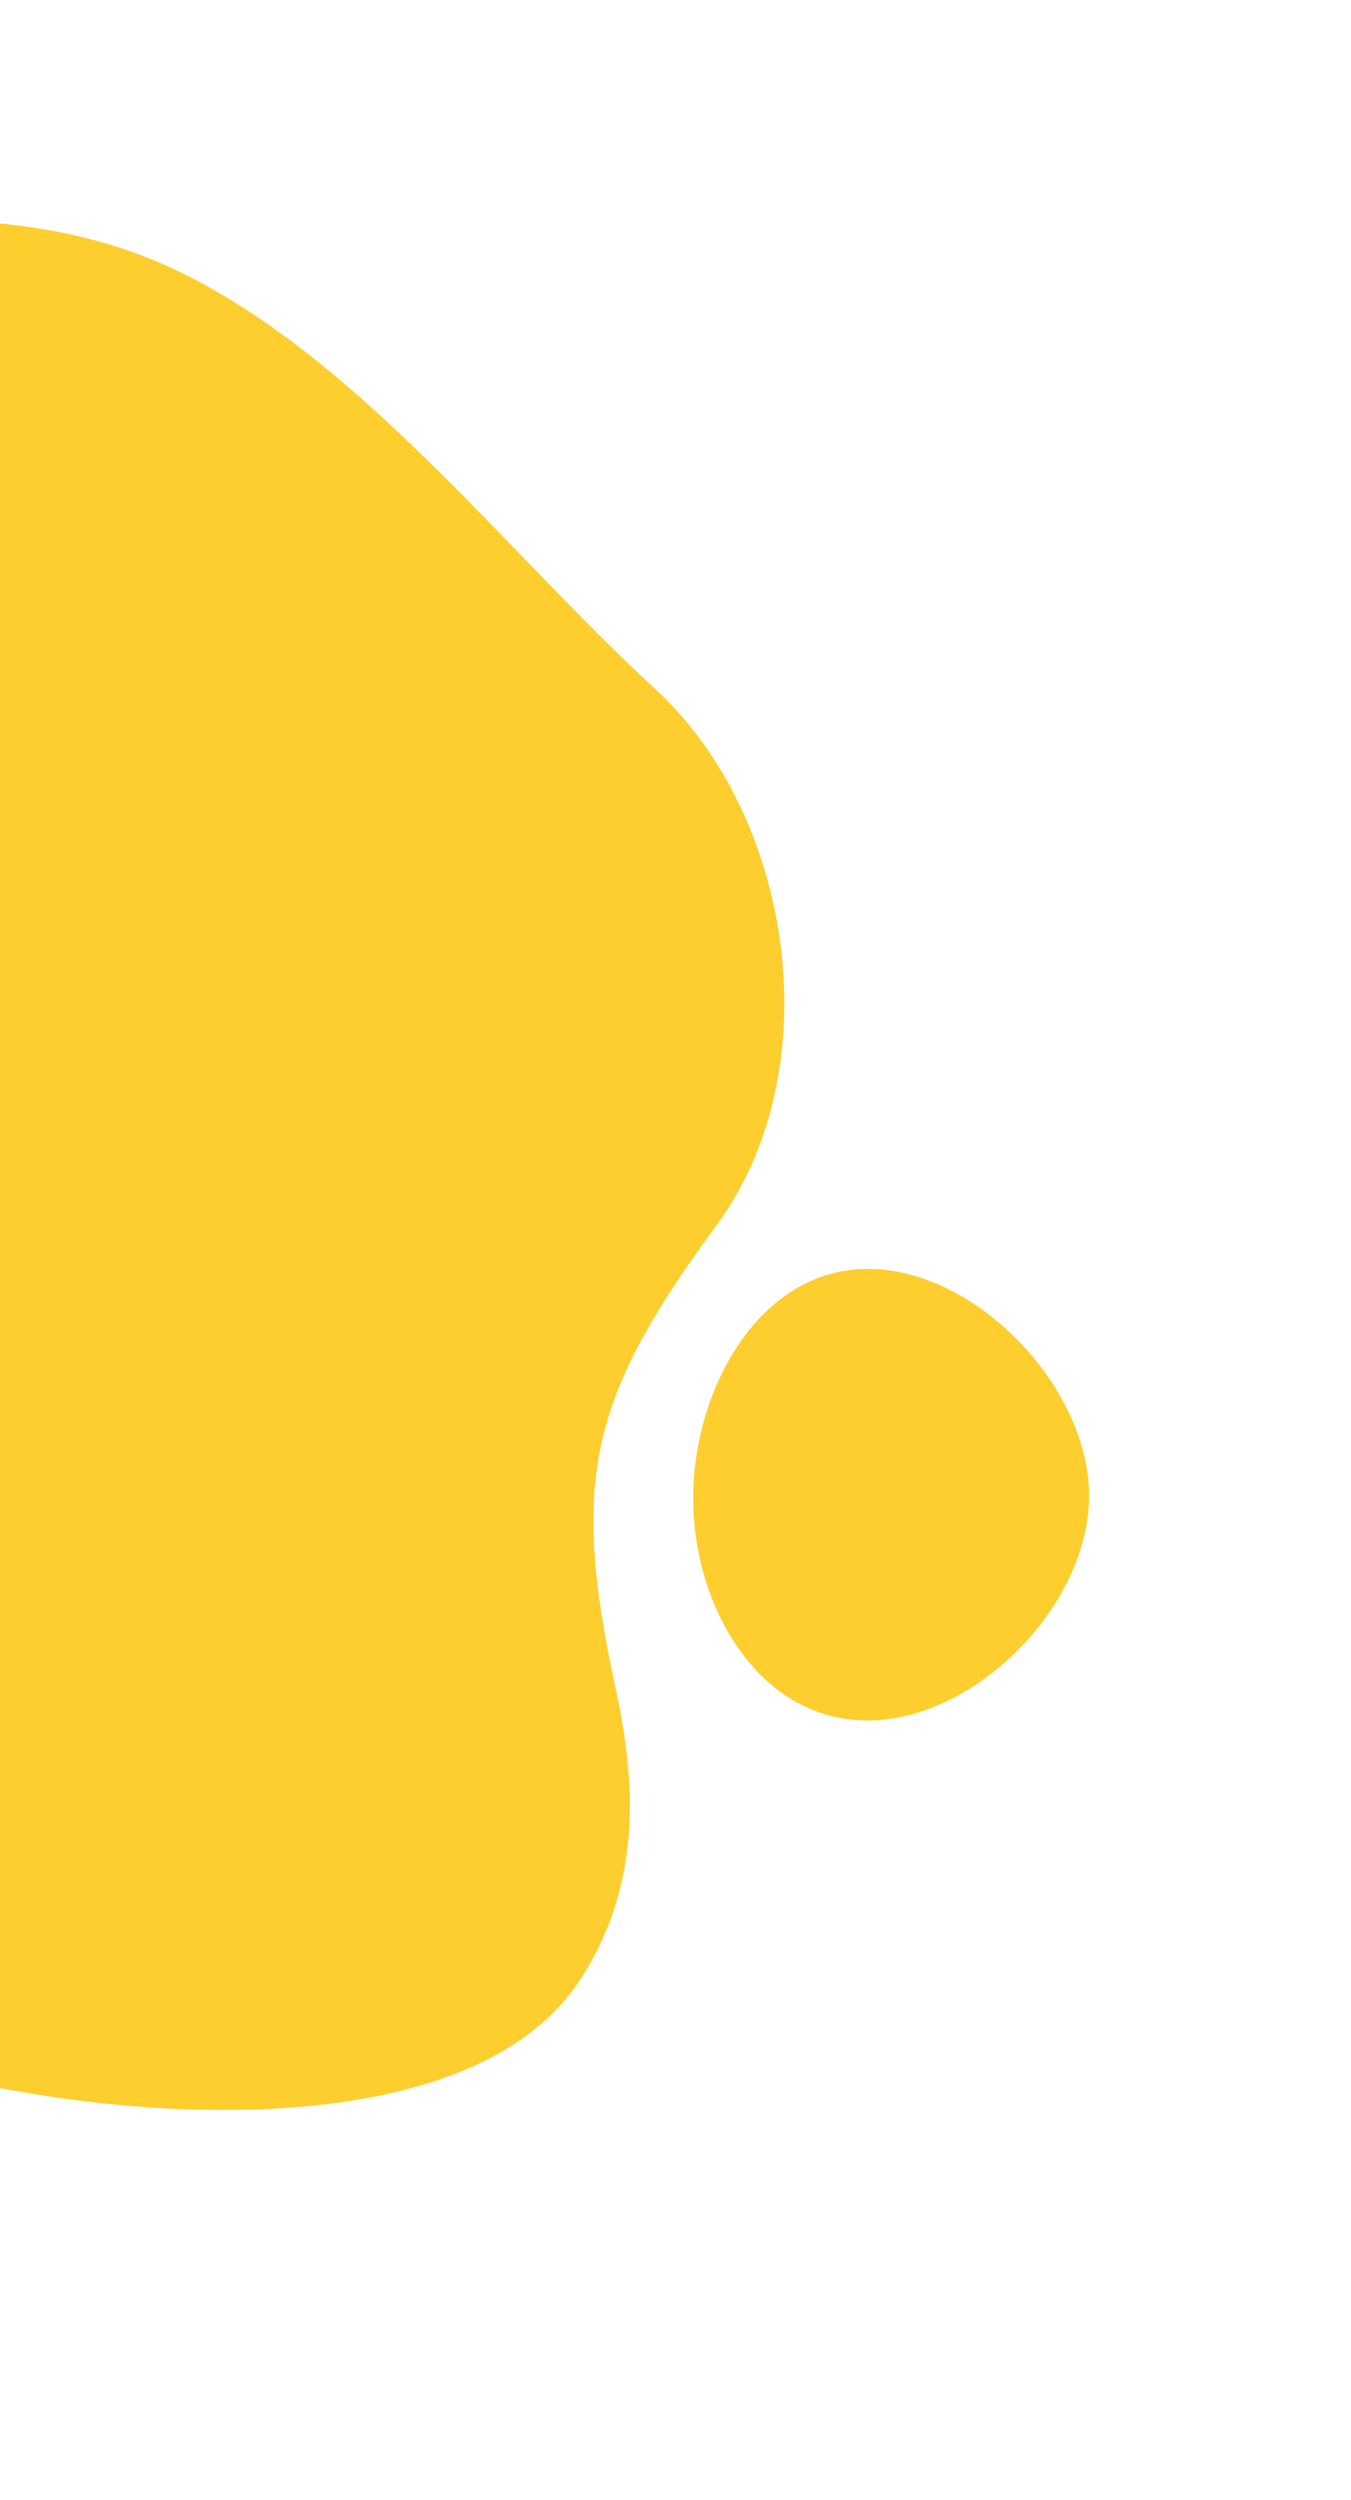 <svg width="407" height="753" viewBox="0 0 407 753" fill="none" xmlns="http://www.w3.org/2000/svg">
<path d="M-124.938 111.742C-140.394 133.689 -154.481 166.543 -132.412 204.293C-99.97 259.77 -122.061 294.242 -157.381 323.085C-164.891 329.241 -171.642 336.538 -177.311 344.979C-208.609 391.512 -209.707 495.263 -147.628 550.319C-87.375 603.757 -43.597 620.863 3.078 629.448C60.767 640.063 145.357 640.84 174.589 596.529C192.769 568.936 192.054 538.846 185.505 508.662C171.801 445.614 177.641 421.059 215.824 369.073C216.645 367.937 217.489 366.775 218.258 365.593C249.555 319.059 238.541 245.254 197.223 207.352C152.587 166.413 106.655 105.917 50.989 80.41C-6.733 53.965 -92.681 65.966 -124.938 111.742Z" fill="#FECE2F"/>
<path d="M328.095 450.608C328.054 483.337 294.008 518.205 261.281 518.168C228.553 518.132 208.767 483.852 208.831 451.098C208.872 418.37 228.758 382.129 261.485 382.165C294.238 382.224 328.136 417.88 328.095 450.608Z" fill="#FECE2F"/>
</svg>
